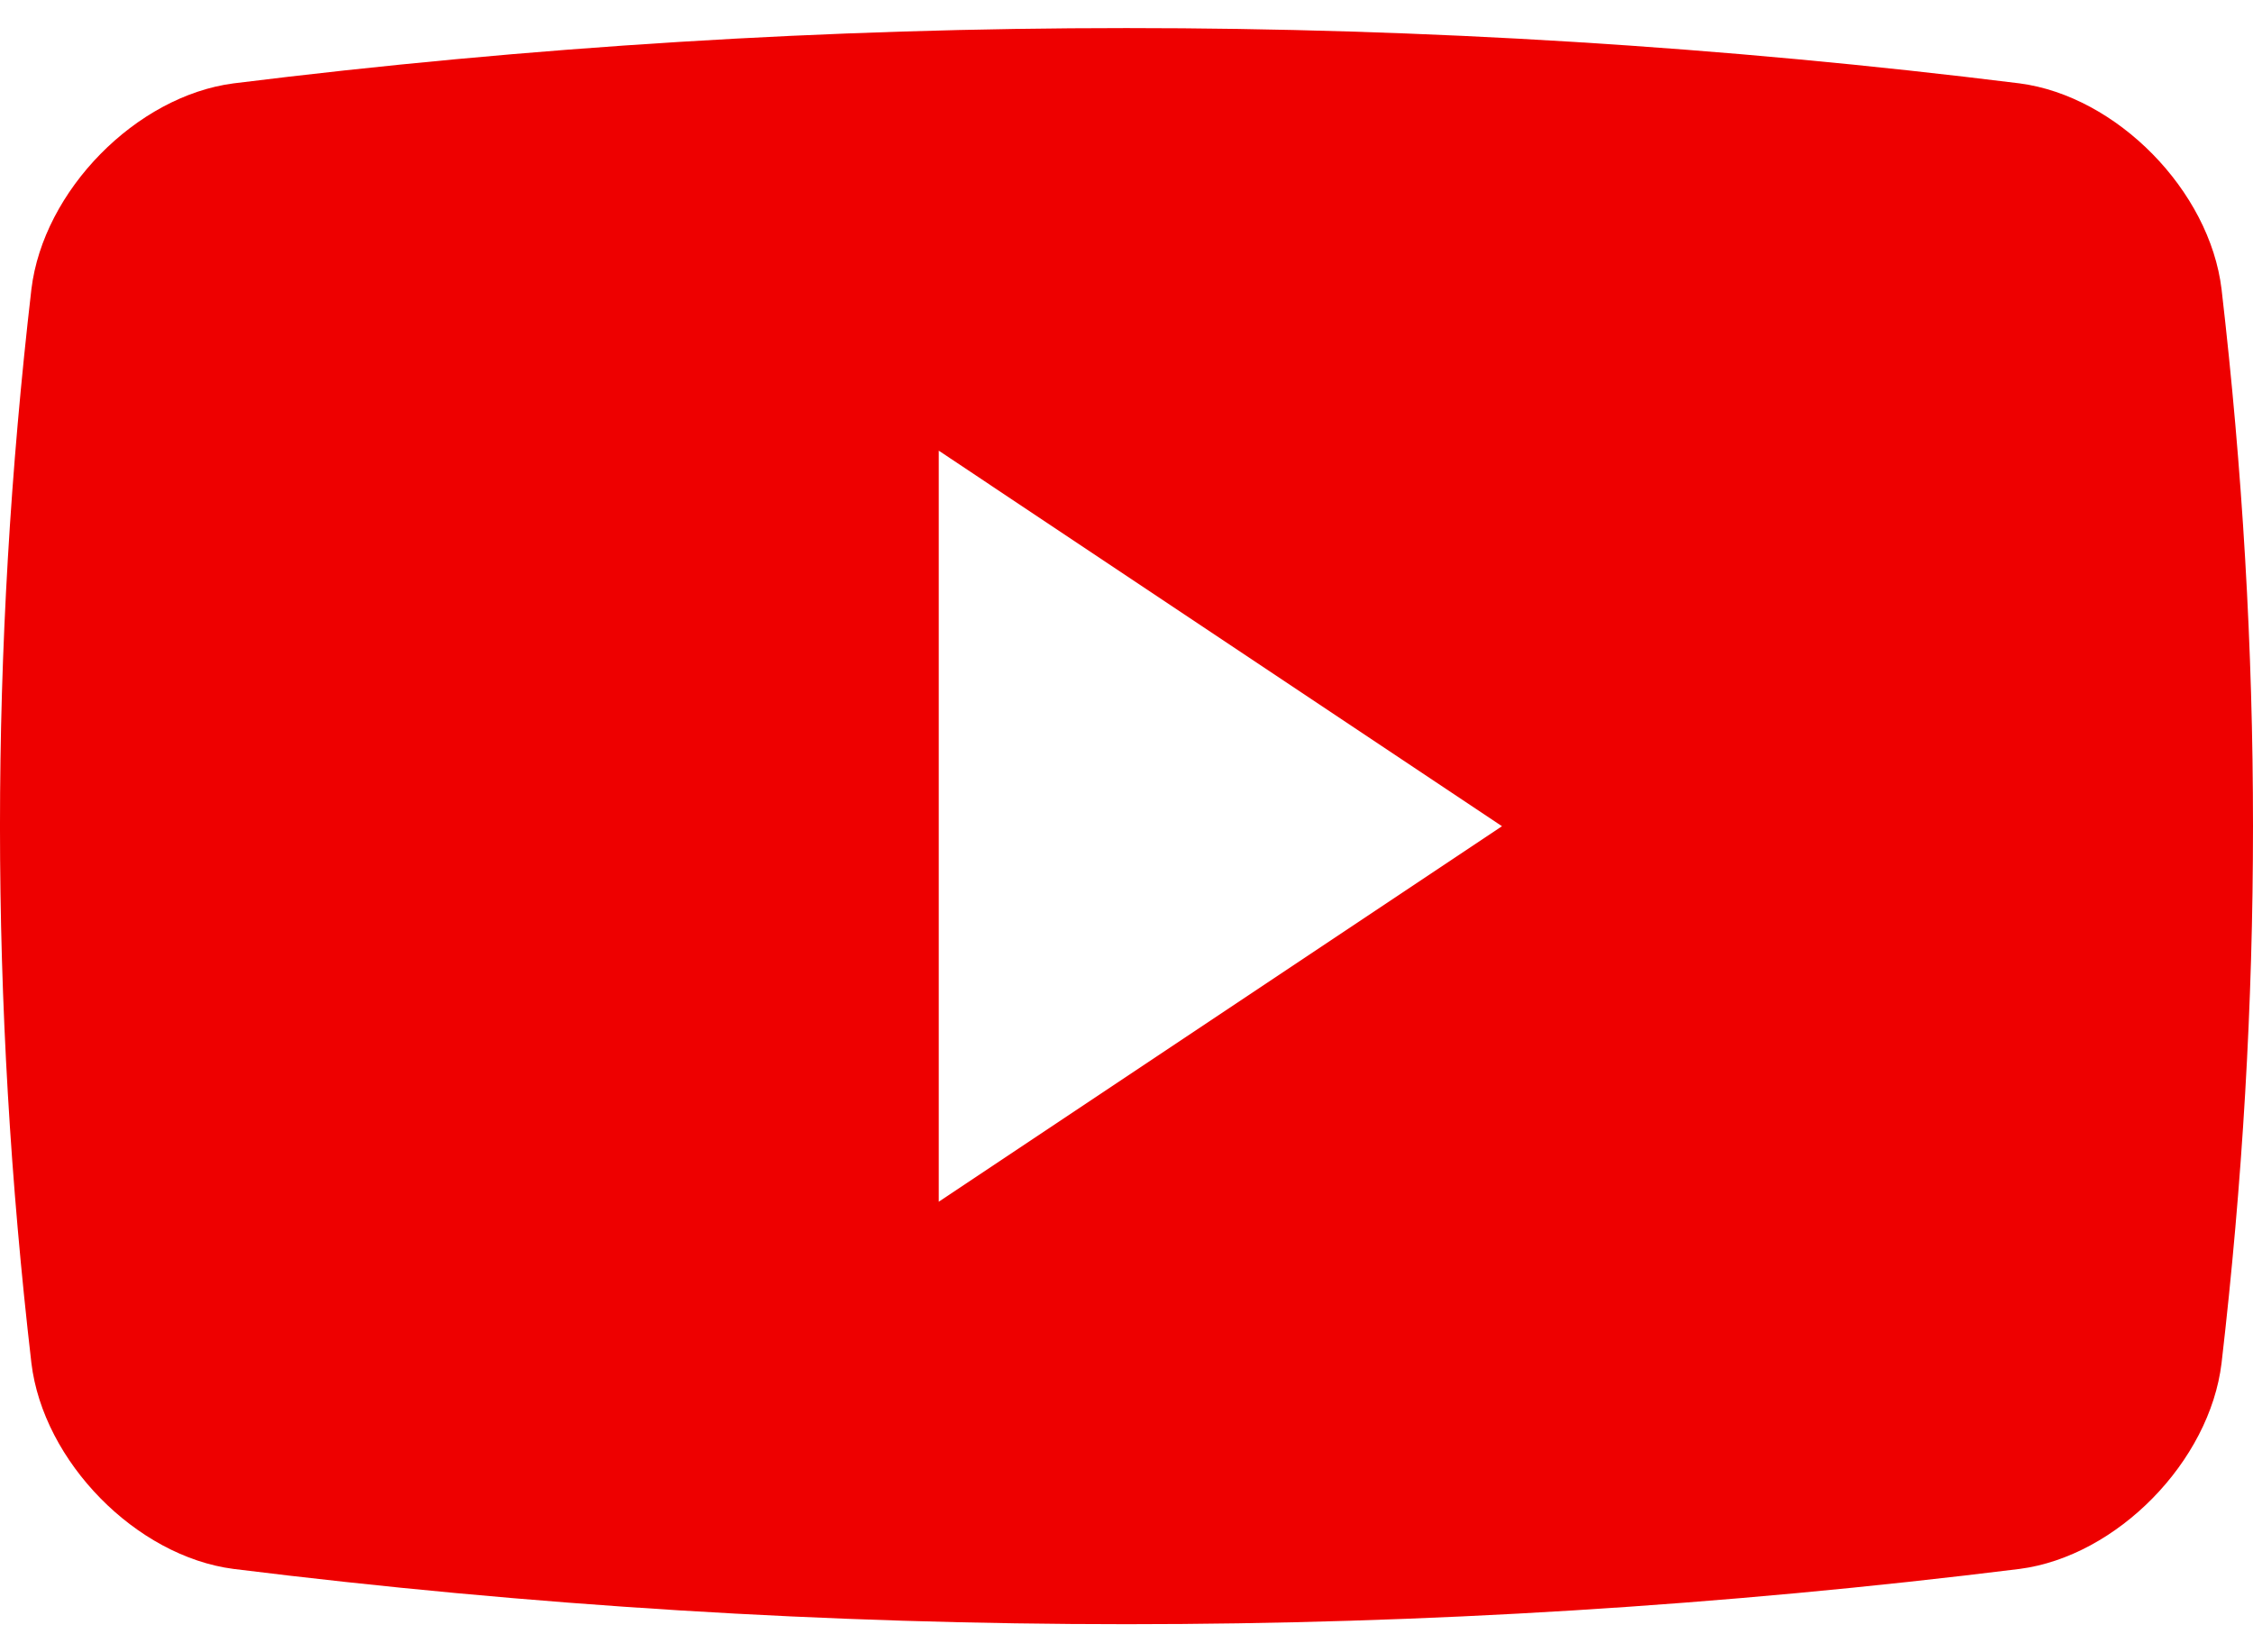 <svg width="60" height="44" viewBox="0 0 60 44" fill="none" xmlns="http://www.w3.org/2000/svg">
<path d="M59.163 7.704C58.849 5.077 56.373 2.558 53.782 2.22C37.985 0.257 22.012 0.257 6.22 2.22C3.627 2.557 1.151 5.077 0.836 7.704C-0.279 17.333 -0.279 26.669 0.836 36.296C1.151 38.923 3.627 41.445 6.22 41.78C22.012 43.742 37.986 43.742 53.782 41.78C56.373 41.445 58.849 38.923 59.163 36.296C60.279 26.67 60.279 17.333 59.163 7.704ZM25 32.002V12.001L40 22.002L25 32.002Z" fill="#EE0000"/>
</svg>
